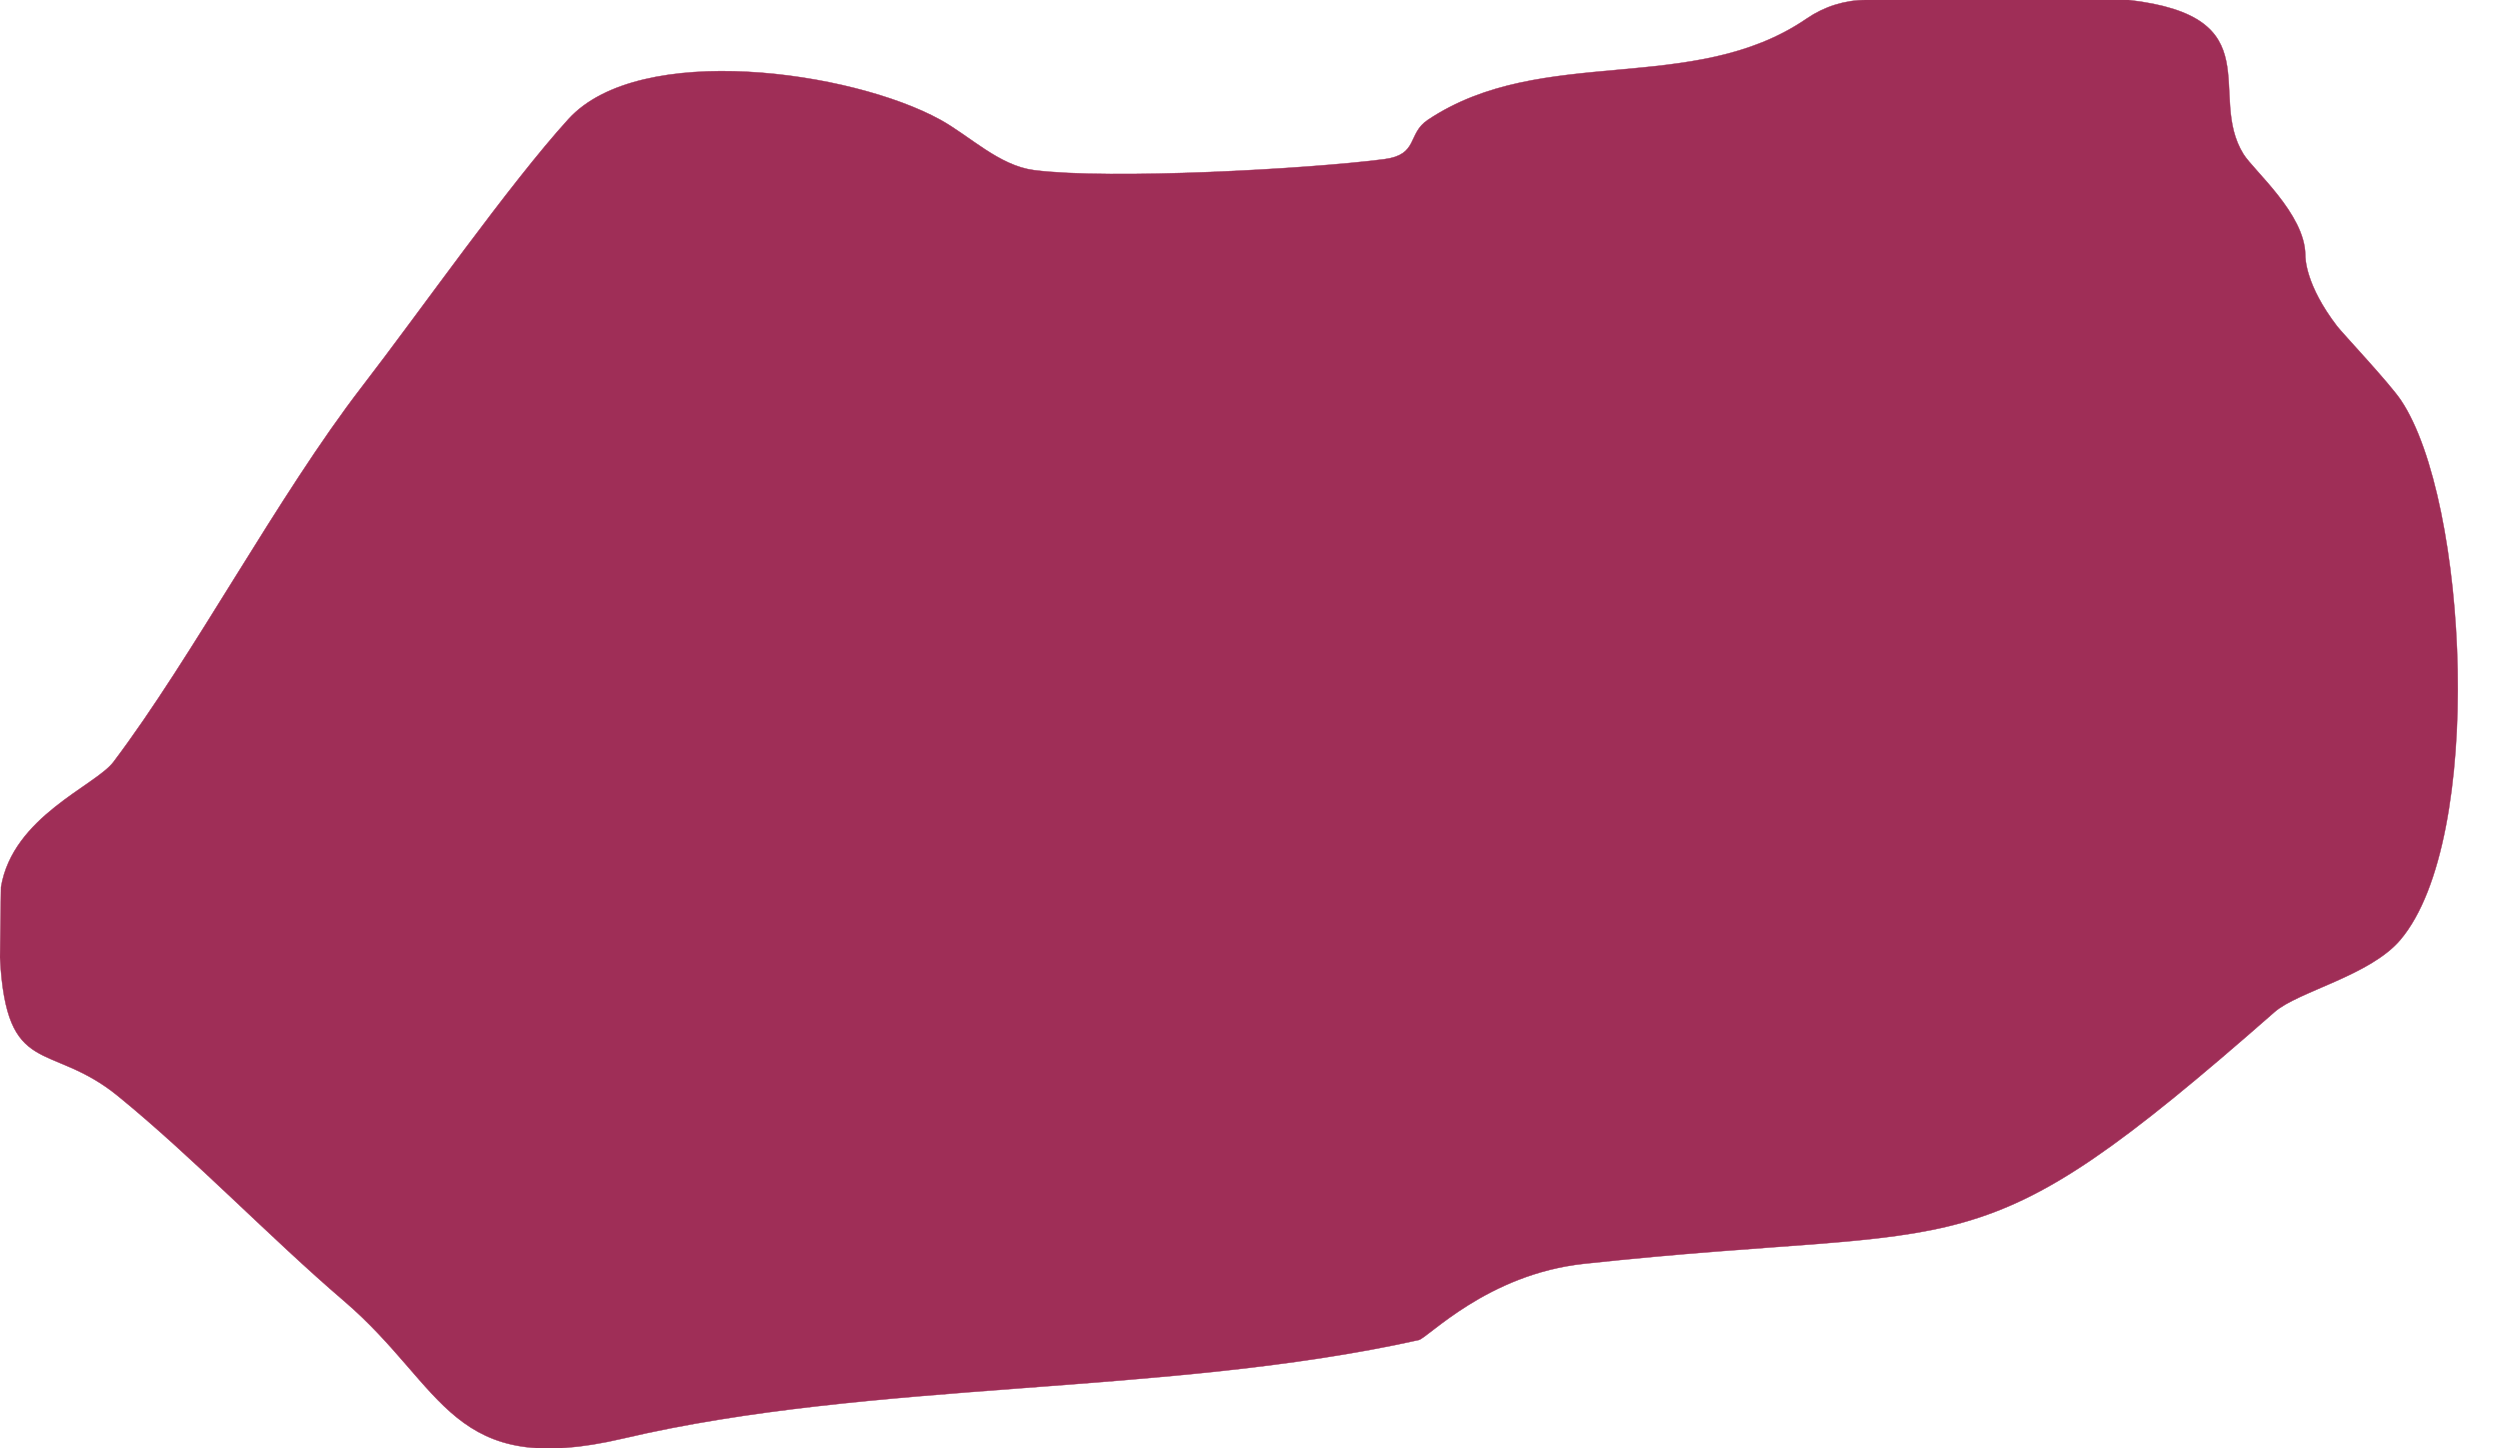 <?xml version="1.0" encoding="UTF-8"?>
<svg id="Layer_1" xmlns="http://www.w3.org/2000/svg" version="1.1" viewBox="0 0 6393.78 3704.33">
  <!-- Generator: Adobe Illustrator 29.5.1, SVG Export Plug-In . SVG Version: 2.1.0 Build 141)  -->
  <defs>
    <style>
      .st0 {
        fill: #9f2e57;
        stroke: #9f2e57;
        stroke-miterlimit: 10;
      }
    </style>
  </defs>
  <path class="st0" d="M2.64,2268.49c30.24-180.29,241.4-258.72,287.4-319.64,202.11-267.64,420.6-681.01,635.73-960.01,149.26-193.57,376.03-517.19,528.07-684.3,181.91-199.94,724.43-123.08,950.93,1.68,75.37,41.51,150.33,117.39,239.8,128.95,194.38,25.11,700.93-2.84,895.33-27.95,89.1-11.51,58.36-64.95,111.93-100.69,293.12-195.54,677.89-59.29,969.19-259.23,44.81-30.76,97.9-47.31,152.3-47.31h670.43c368.79,42.31,199.19,241.75,293.95,394.15,26.36,42.39,157.09,153.05,158.15,257.52.09,9.3.57,76.97,81.16,182.42,13.38,17.51,133.84,145.55,163.21,189.18,171.65,254.92,216.01,1123.39-1.22,1380.37-77.83,92.07-261.88,132.06-321.81,184.67-780.89,685.35-751.23,534.14-1766.25,643.8-247.31,26.72-399,189.8-422.72,195.07-645.95,143.57-1395.09,101.65-2034.01,251.63-442.63,103.9-453.7-128.39-715.04-352.06-187.65-160.61-384.34-366.03-577.11-523.27C126.5,2660.27,16.44,2760.34,0,2448.74l2.64-180.25Z"/>
</svg>